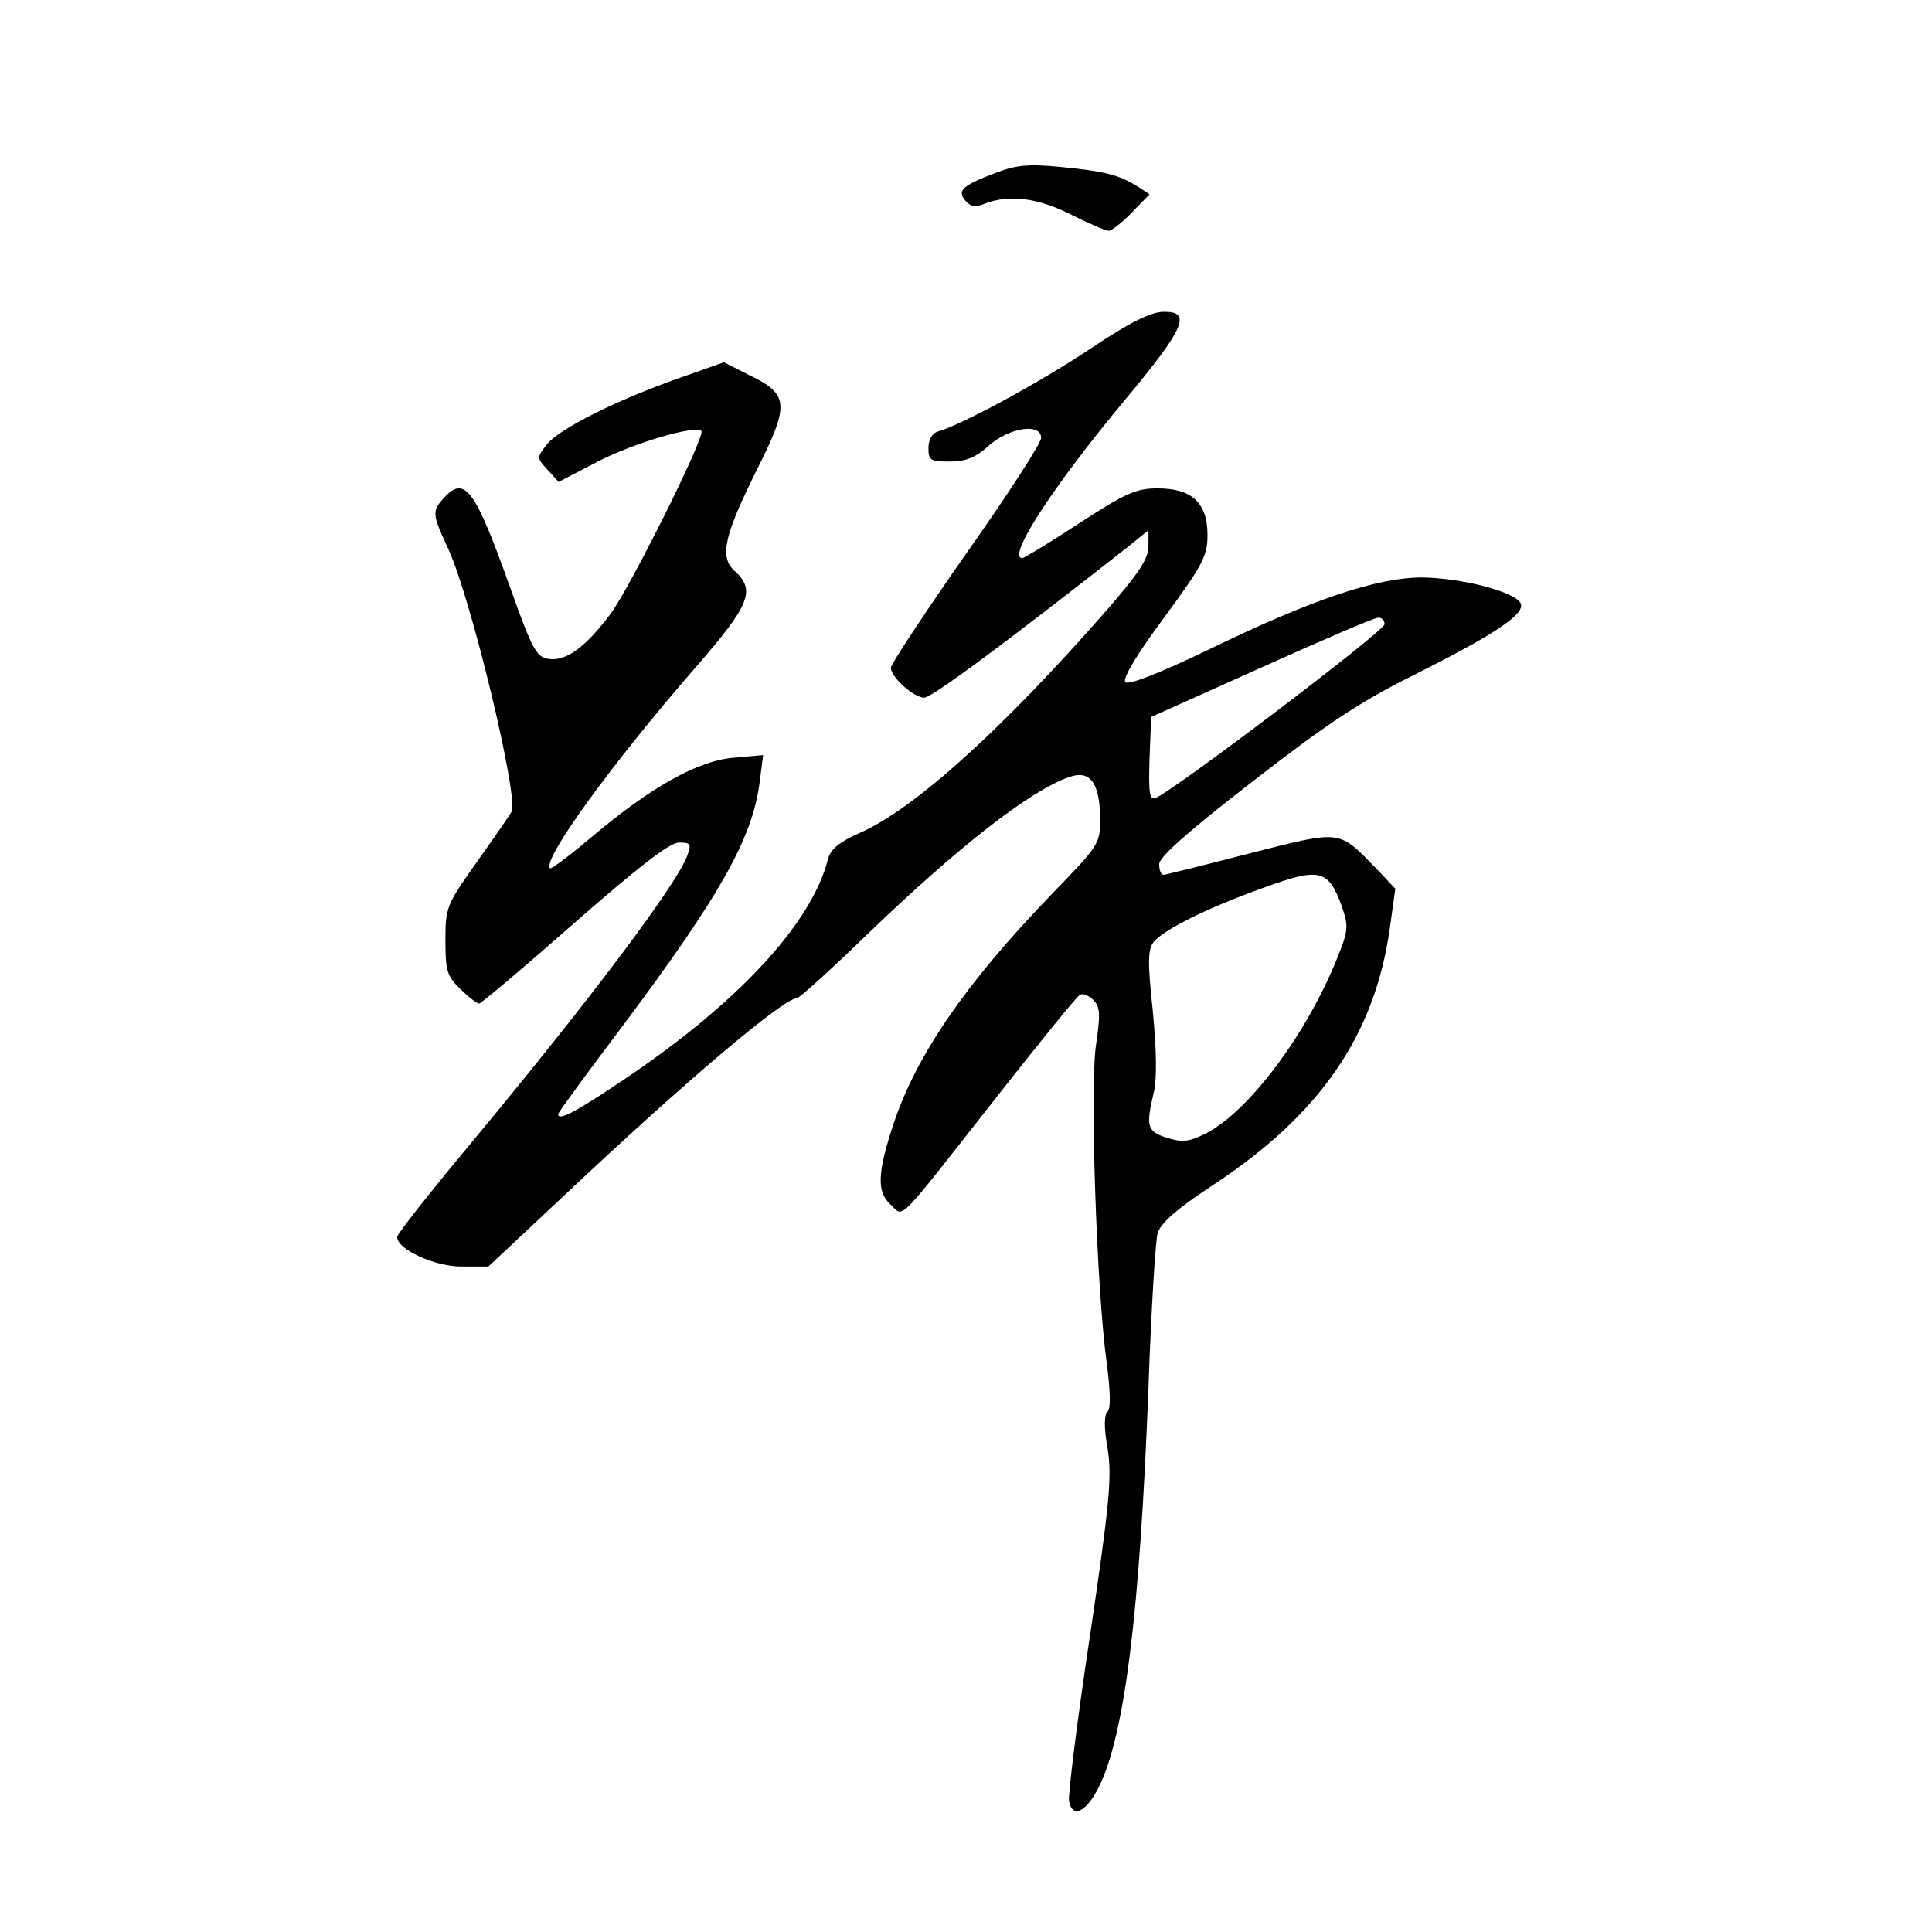 <?xml version="1.0" standalone="no"?>
<!DOCTYPE svg PUBLIC "-//W3C//DTD SVG 20010904//EN"
 "http://www.w3.org/TR/2001/REC-SVG-20010904/DTD/svg10.dtd">
<svg version="1.0" xmlns="http://www.w3.org/2000/svg"
 width="360pt" height="360pt" viewBox="0 0 360 360"
 preserveAspectRatio="xMidYMid meet">
<g transform="translate(0,360) scale(0.1,-0.1)"
fill="#000000" stroke="none">
<path d="M1853 3277 c-60 -23 -70 -32 -54 -51 9 -11 19 -13 37 -5 46 17 99 10
160 -21 32 -16 64 -30 70 -30 5 0 25 15 43 34 l33 34 -23 15 c-34 21 -60 28
-144 36 -61 6 -83 3 -122 -12z"/>
<path d="M2030 2949 c-95 -63 -237 -140 -282 -153 -11 -3 -18 -15 -18 -31 0
-23 4 -25 40 -25 29 0 48 7 73 30 39 34 97 42 97 14 0 -10 -63 -107 -140 -216
-77 -110 -140 -206 -140 -212 0 -18 43 -56 62 -56 14 0 144 96 381 282 l37 30
0 -30 c0 -23 -18 -50 -77 -118 -196 -224 -360 -372 -461 -416 -38 -17 -54 -30
-59 -48 -30 -121 -170 -272 -390 -418 -82 -55 -113 -71 -113 -58 0 3 55 78
123 168 177 237 238 344 252 447 l7 54 -55 -5 c-66 -5 -155 -55 -265 -148 -40
-34 -75 -60 -77 -58 -16 15 116 196 269 372 103 118 115 146 75 182 -29 26
-20 66 43 192 60 120 58 138 -18 174 l-45 23 -82 -29 c-117 -41 -225 -95 -248
-124 -19 -25 -19 -25 1 -47 l21 -23 73 38 c68 35 181 68 193 57 8 -9 -130
-286 -168 -339 -46 -62 -83 -90 -115 -86 -24 3 -31 14 -74 135 -65 182 -84
208 -123 165 -22 -24 -22 -30 8 -94 43 -93 133 -468 118 -491 -4 -7 -33 -49
-65 -94 -56 -79 -58 -84 -58 -145 0 -57 3 -67 28 -91 15 -15 31 -27 35 -27 3
0 83 67 177 150 120 105 178 150 195 150 22 0 24 -2 15 -26 -22 -56 -180 -266
-394 -524 -80 -96 -146 -179 -146 -185 0 -23 70 -55 120 -55 l50 0 143 134
c225 212 407 366 432 366 4 0 62 52 129 117 172 166 306 270 378 295 39 14 57
-10 58 -76 0 -49 -1 -50 -93 -145 -157 -163 -249 -296 -292 -425 -30 -91 -32
-127 -5 -151 25 -23 7 -41 194 197 81 103 152 191 158 194 5 4 17 -1 25 -9 13
-13 14 -26 5 -86 -11 -78 1 -449 20 -589 7 -53 8 -86 2 -92 -7 -7 -7 -31 0
-70 8 -51 4 -99 -33 -348 -24 -159 -41 -297 -39 -308 6 -33 32 -21 56 27 48
98 76 325 92 744 5 143 13 272 17 287 6 19 35 45 102 89 201 132 303 280 331
481 l10 72 -32 34 c-75 77 -65 76 -239 32 -85 -22 -157 -40 -161 -40 -5 0 -8
9 -8 20 0 13 54 61 173 153 135 105 199 148 297 197 154 77 211 115 204 135
-9 22 -109 48 -184 49 -83 0 -204 -40 -399 -135 -92 -44 -148 -66 -154 -60 -6
6 20 50 72 120 72 98 81 115 81 154 0 60 -29 87 -93 87 -40 0 -60 -9 -146 -65
-55 -36 -103 -65 -106 -65 -30 0 57 134 193 297 110 132 123 163 70 162 -23 0
-64 -20 -138 -70z m550 -512 c0 -13 -395 -312 -427 -324 -11 -4 -13 10 -11 73
l3 78 205 92 c113 51 211 93 218 93 6 1 12 -5 12 -12z m-80 -525 c13 -38 13
-45 -9 -99 -57 -141 -164 -284 -244 -325 -32 -16 -44 -17 -73 -8 -37 12 -39
21 -24 85 6 26 5 78 -2 152 -10 92 -9 115 2 128 19 23 99 63 205 101 104 38
120 34 145 -34z"/>
</g>
</svg>
